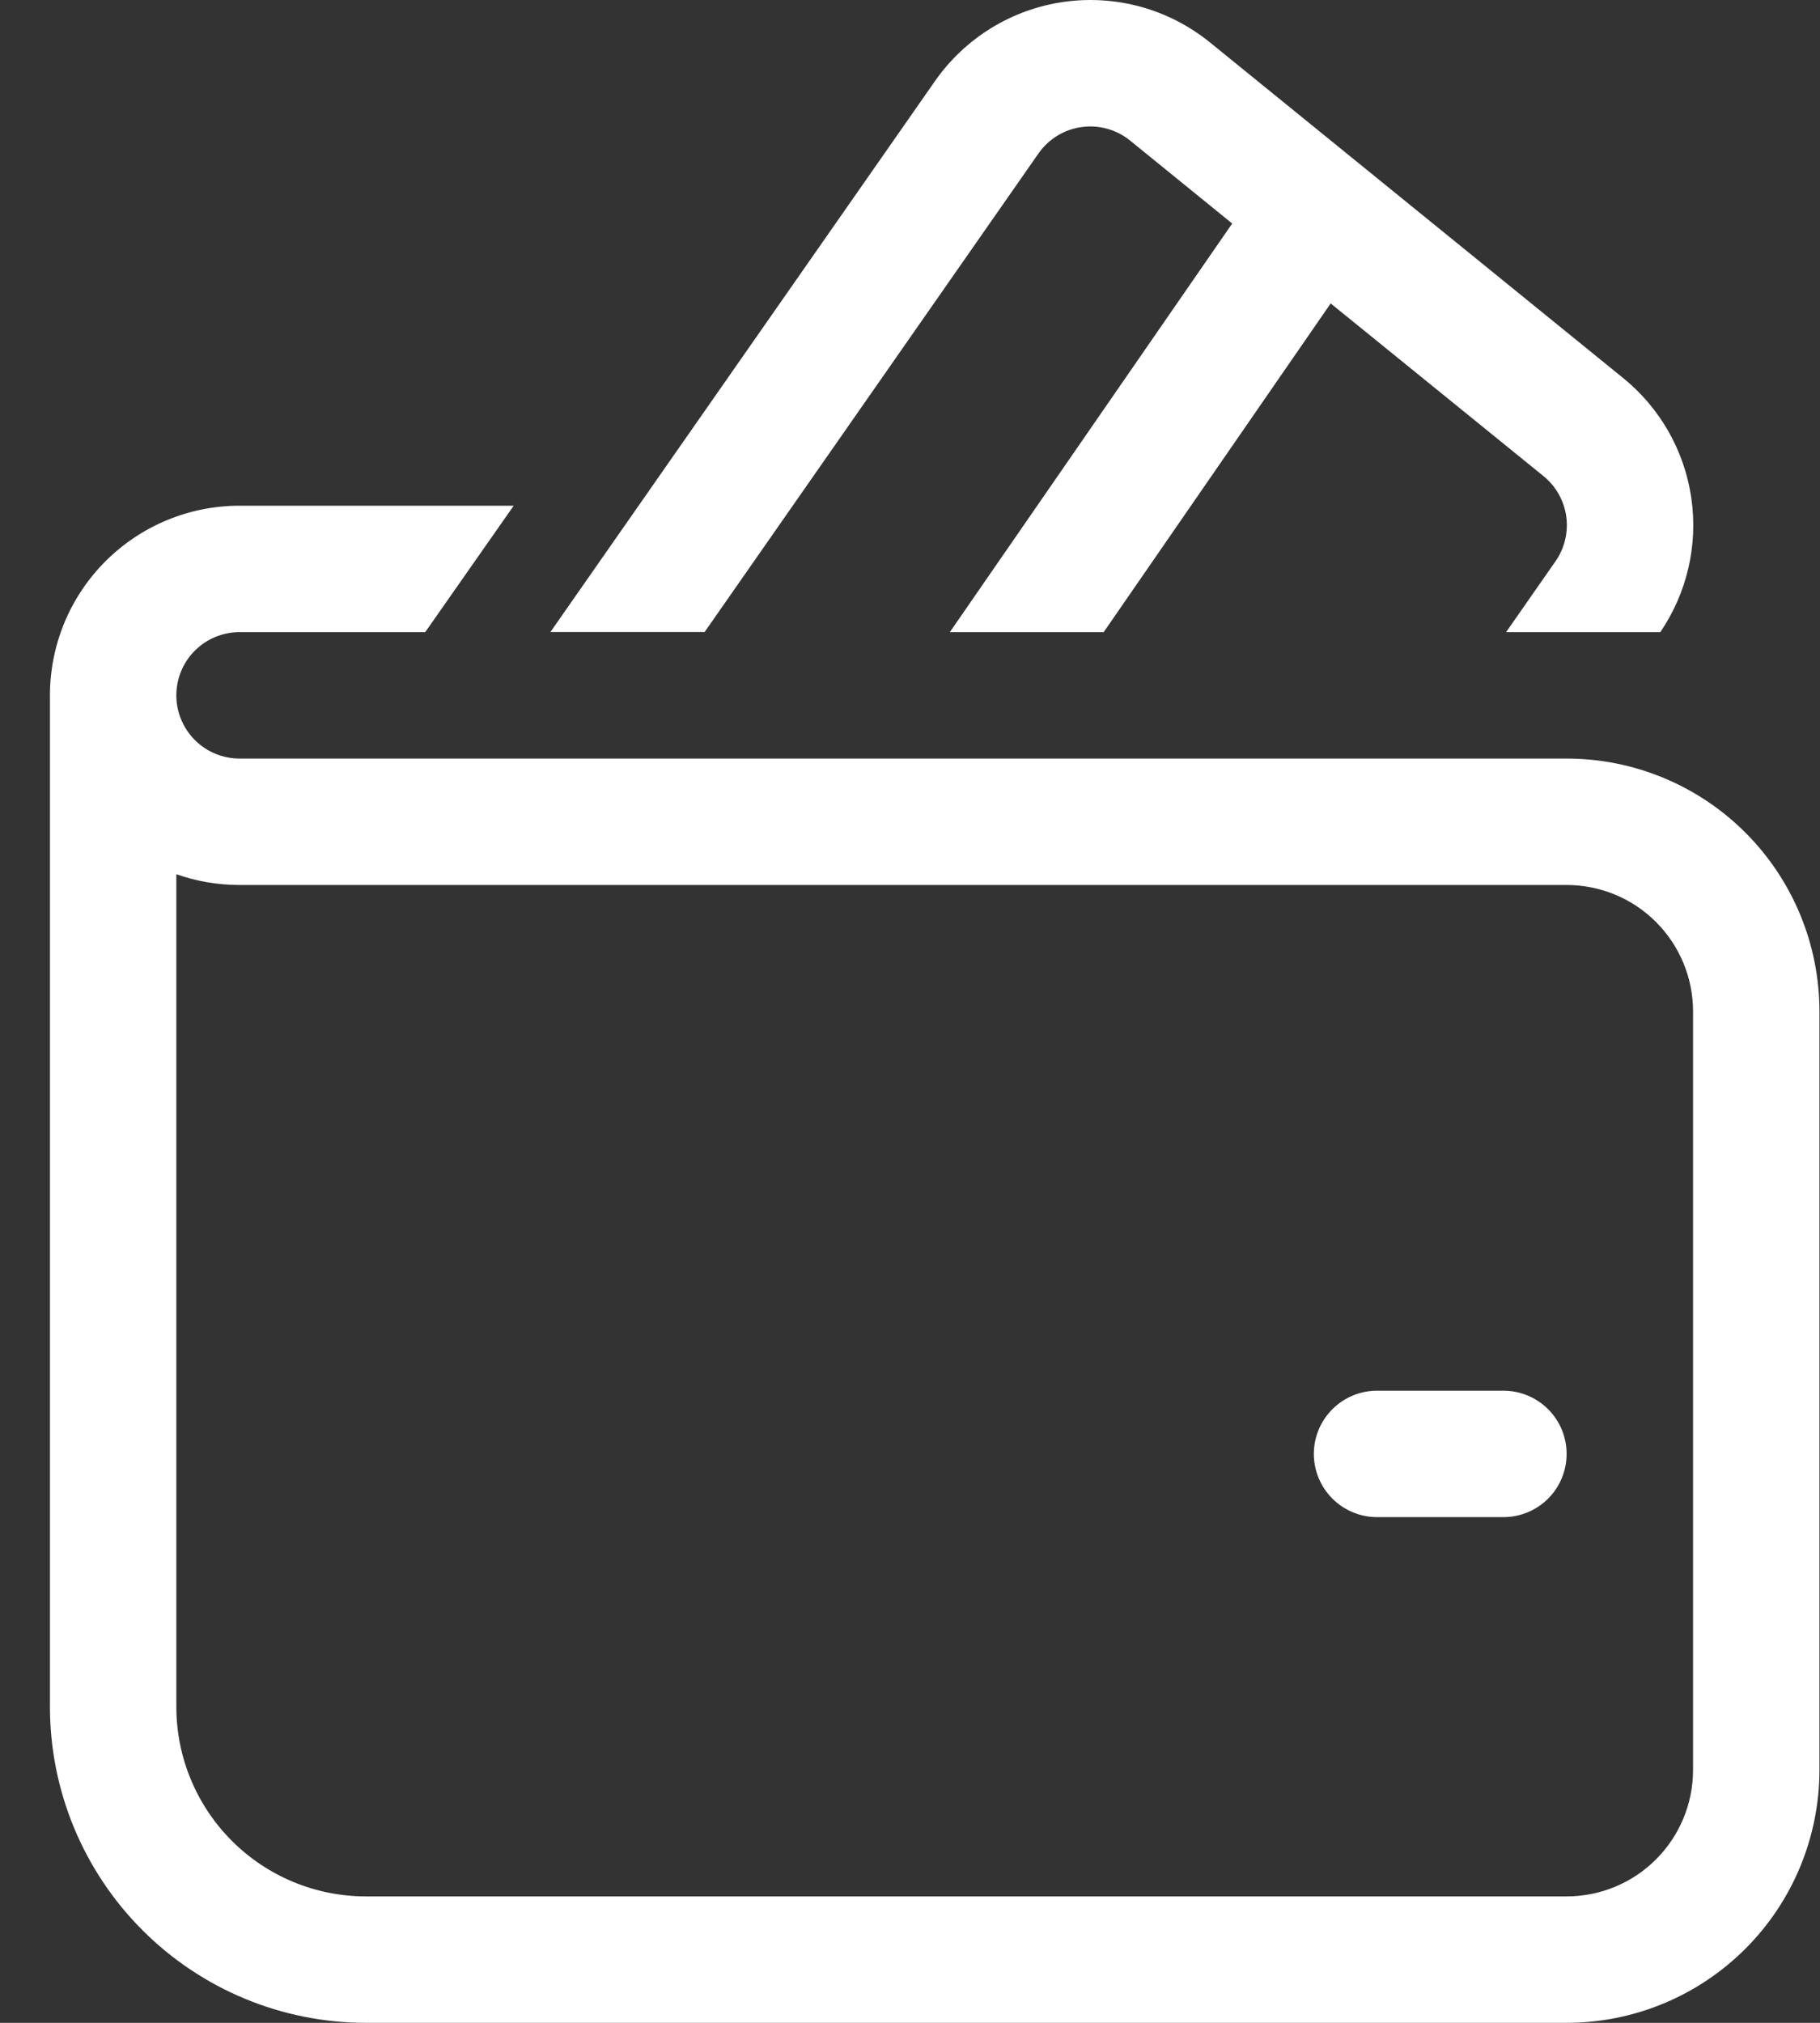 <svg width="36" height="40" viewBox="0 0 36 40" fill="none" xmlns="http://www.w3.org/2000/svg">
<rect x="0" y="0" width="36" height="40" fill="#333333" stroke="none"/>
<path d="M18.493 1.605C18.788 1.182 19.167 0.825 19.606 0.555C20.045 0.285 20.535 0.109 21.045 0.037C21.555 -0.035 22.075 -0.001 22.571 0.136C23.068 0.274 23.531 0.513 23.931 0.837L32.106 7.475C32.837 8.067 33.318 8.913 33.454 9.844C33.59 10.775 33.371 11.723 32.841 12.5H29.791L30.766 11.102C30.948 10.843 31.024 10.525 30.981 10.212C30.937 9.899 30.776 9.614 30.531 9.415L26.321 6L21.831 12.5H18.788L24.373 4.42L22.354 2.78C22.22 2.671 22.066 2.592 21.9 2.546C21.735 2.5 21.562 2.489 21.392 2.513C21.222 2.536 21.058 2.595 20.912 2.685C20.766 2.775 20.639 2.894 20.541 3.035L13.938 12.497H10.888L18.493 1.605ZM27.238 27.5C26.907 27.5 26.589 27.632 26.355 27.866C26.12 28.1 25.988 28.418 25.988 28.75C25.988 29.081 26.12 29.399 26.355 29.634C26.589 29.868 26.907 30 27.238 30H29.738C30.07 30 30.388 29.868 30.622 29.634C30.857 29.399 30.988 29.081 30.988 28.75C30.988 28.418 30.857 28.1 30.622 27.866C30.388 27.632 30.07 27.5 29.738 27.5H27.238ZM4.738 10H10.161L8.411 12.5H4.738C4.407 12.5 4.089 12.632 3.854 12.866C3.62 13.1 3.488 13.418 3.488 13.75C3.488 14.081 3.62 14.399 3.854 14.634C4.089 14.868 4.407 15 4.738 15H30.988C32.315 15 33.586 15.527 34.524 16.464C35.462 17.402 35.989 18.674 35.989 20V35C35.989 36.326 35.462 37.598 34.524 38.535C33.586 39.473 32.315 40 30.988 40H7.238C5.581 40 3.991 39.342 2.819 38.169C1.647 36.997 0.988 35.408 0.988 33.75V13.75C0.988 12.755 1.383 11.801 2.087 11.098C2.79 10.395 3.744 10 4.738 10ZM3.488 33.75C3.488 34.745 3.883 35.698 4.587 36.402C5.29 37.105 6.244 37.5 7.238 37.5H30.988C31.652 37.5 32.288 37.237 32.756 36.768C33.225 36.299 33.489 35.663 33.489 35V20C33.489 19.337 33.225 18.701 32.756 18.232C32.288 17.763 31.652 17.5 30.988 17.5H4.738C4.301 17.5 3.878 17.425 3.488 17.287V33.75Z" fill="white"/>
</svg>
